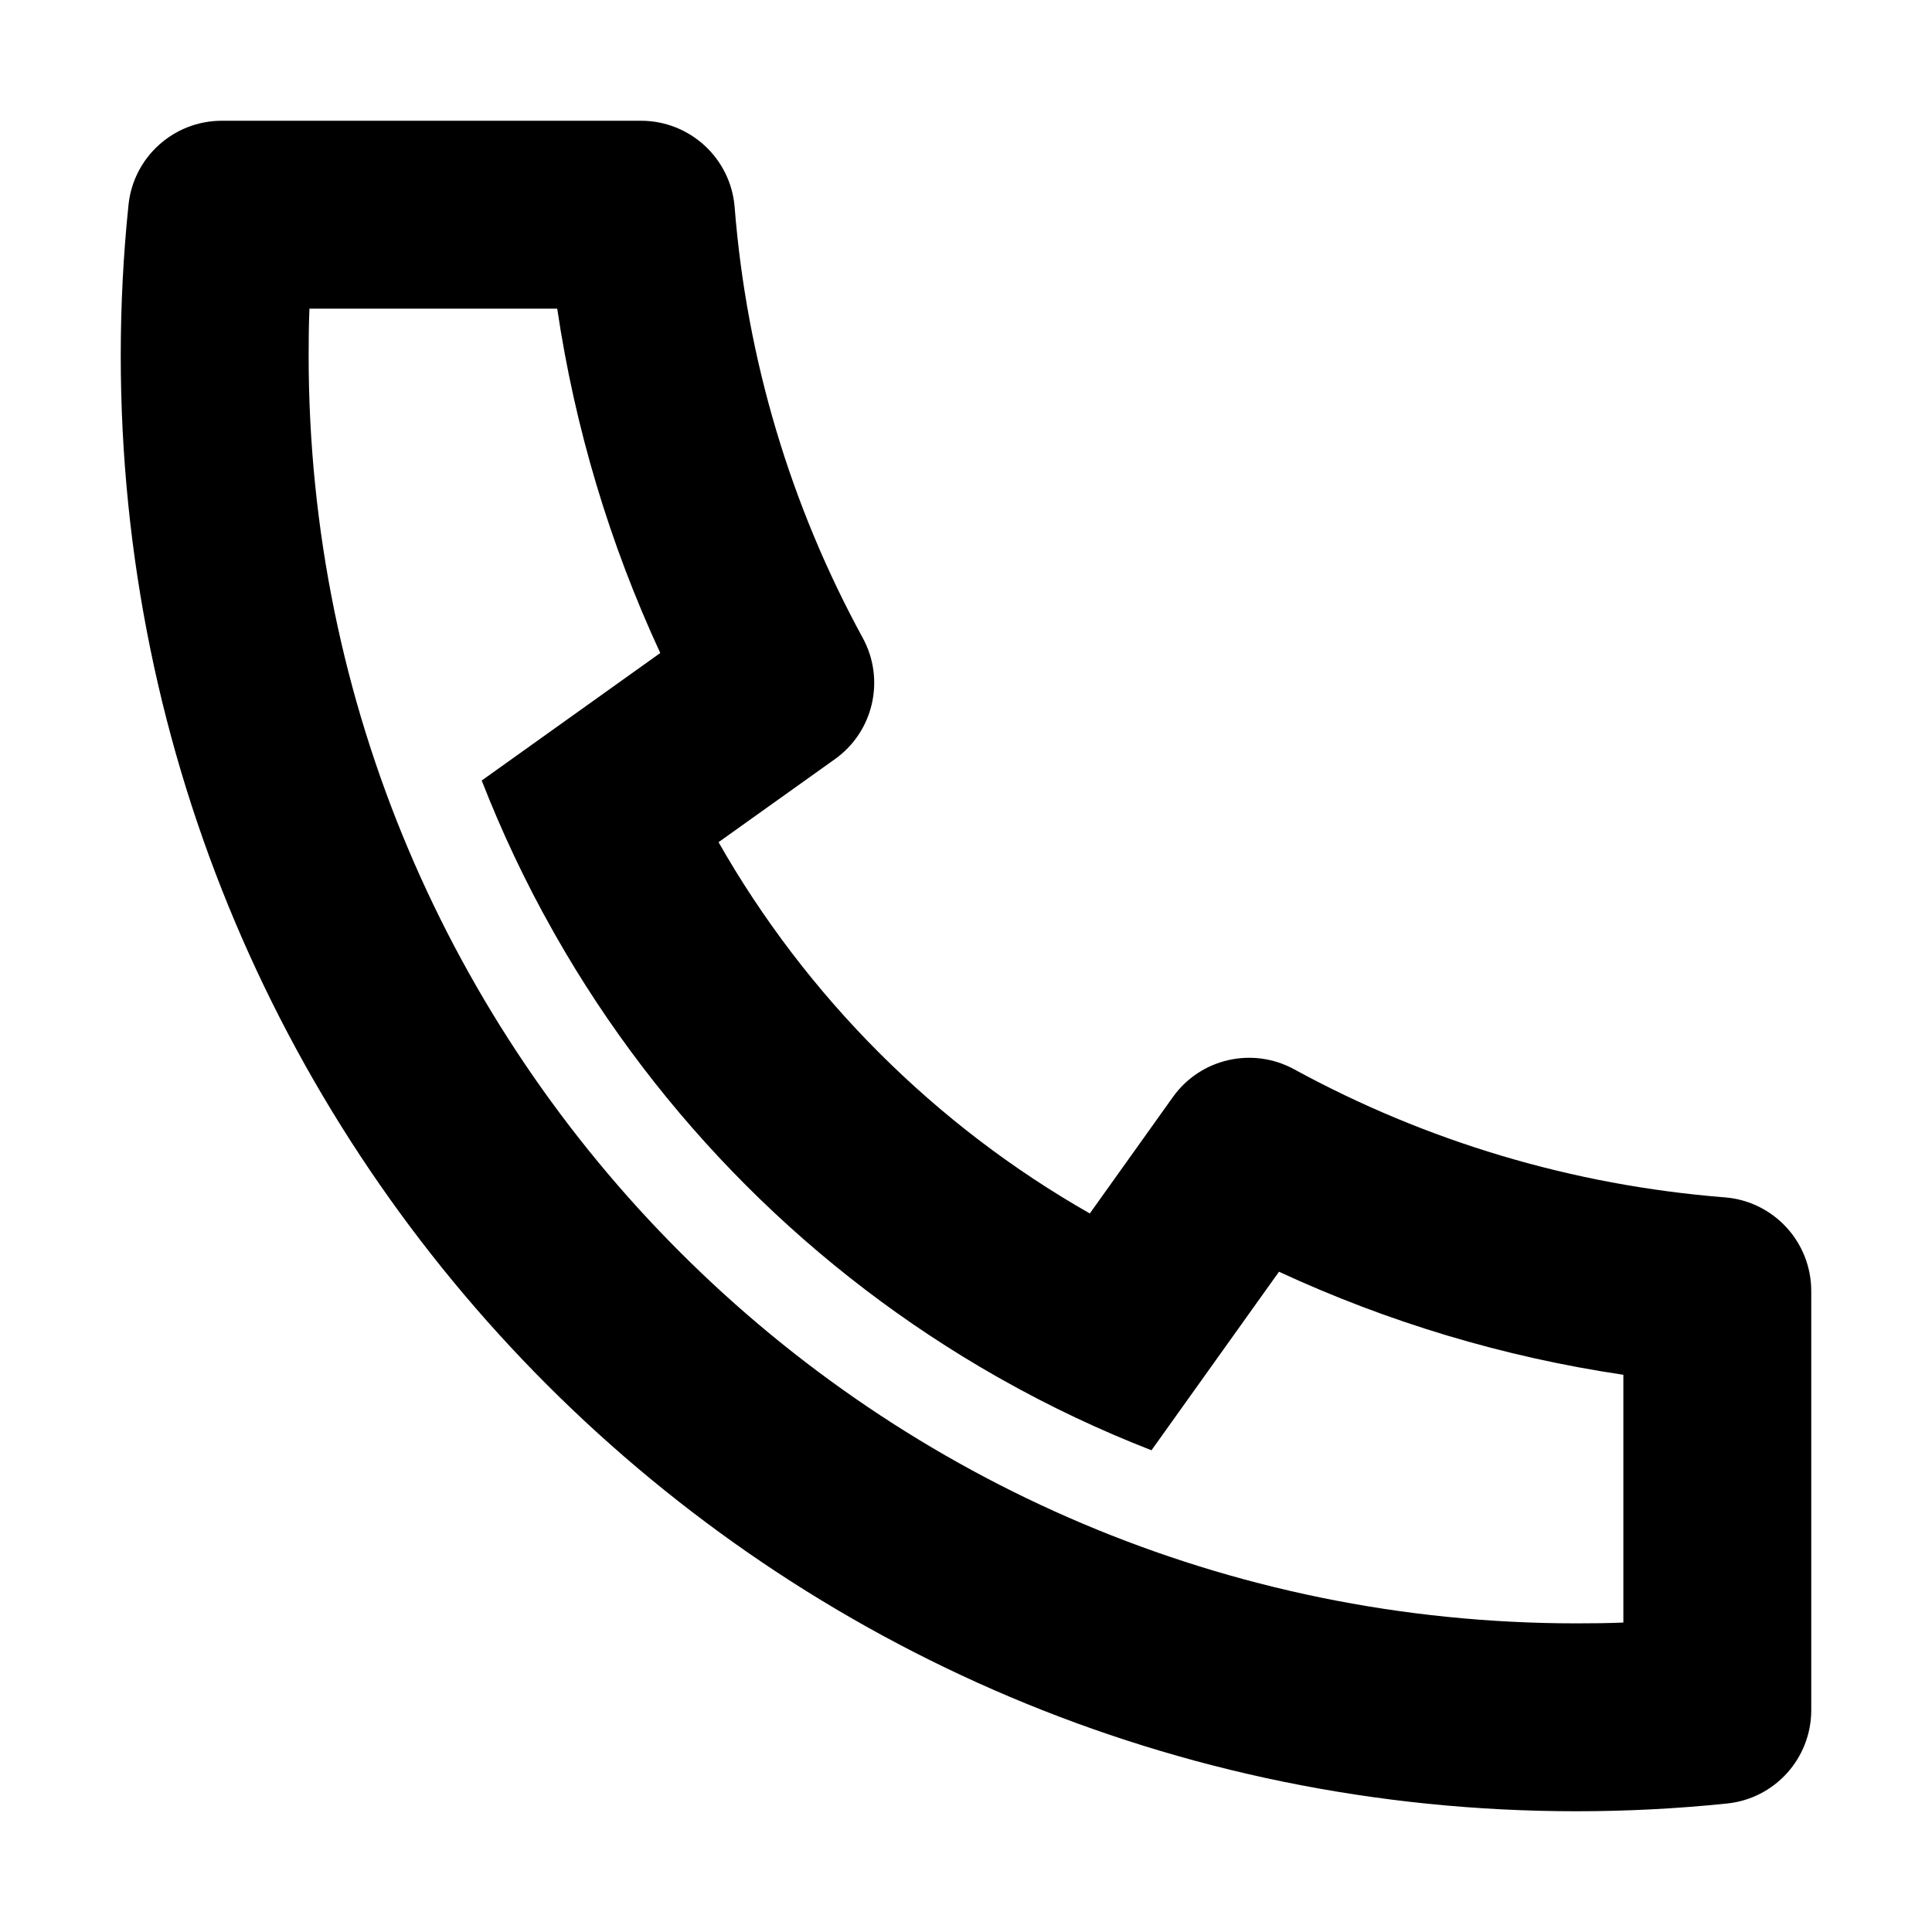 <svg width="12" height="12" viewBox="0 0 12 12" fill="none" xmlns="http://www.w3.org/2000/svg">
<path d="M4.463 5.231C5.01 6.192 5.808 6.99 6.769 7.537L7.285 6.814C7.456 6.574 7.78 6.5 8.039 6.642C8.86 7.09 9.767 7.362 10.713 7.437C11.016 7.461 11.25 7.714 11.25 8.019V10.622C11.25 10.921 11.024 11.172 10.726 11.202C10.417 11.234 10.105 11.25 9.792 11.25C4.798 11.25 0.75 7.202 0.75 2.208C0.75 1.895 0.766 1.583 0.798 1.274C0.828 0.976 1.079 0.75 1.378 0.75H3.981C4.286 0.75 4.539 0.984 4.563 1.287C4.638 2.233 4.91 3.14 5.358 3.961C5.5 4.22 5.426 4.544 5.186 4.715L4.463 5.231ZM2.992 4.848L4.101 4.056C3.787 3.378 3.571 2.659 3.461 1.917H1.922C1.918 2.014 1.917 2.111 1.917 2.208C1.917 6.558 5.442 10.083 9.792 10.083C9.889 10.083 9.986 10.082 10.083 10.078V8.539C9.341 8.429 8.622 8.213 7.944 7.899L7.152 9.008C6.832 8.883 6.522 8.737 6.226 8.57L6.192 8.551C5.049 7.901 4.099 6.951 3.449 5.808L3.43 5.774C3.263 5.478 3.117 5.168 2.992 4.848Z" fill="black"/>
</svg>
